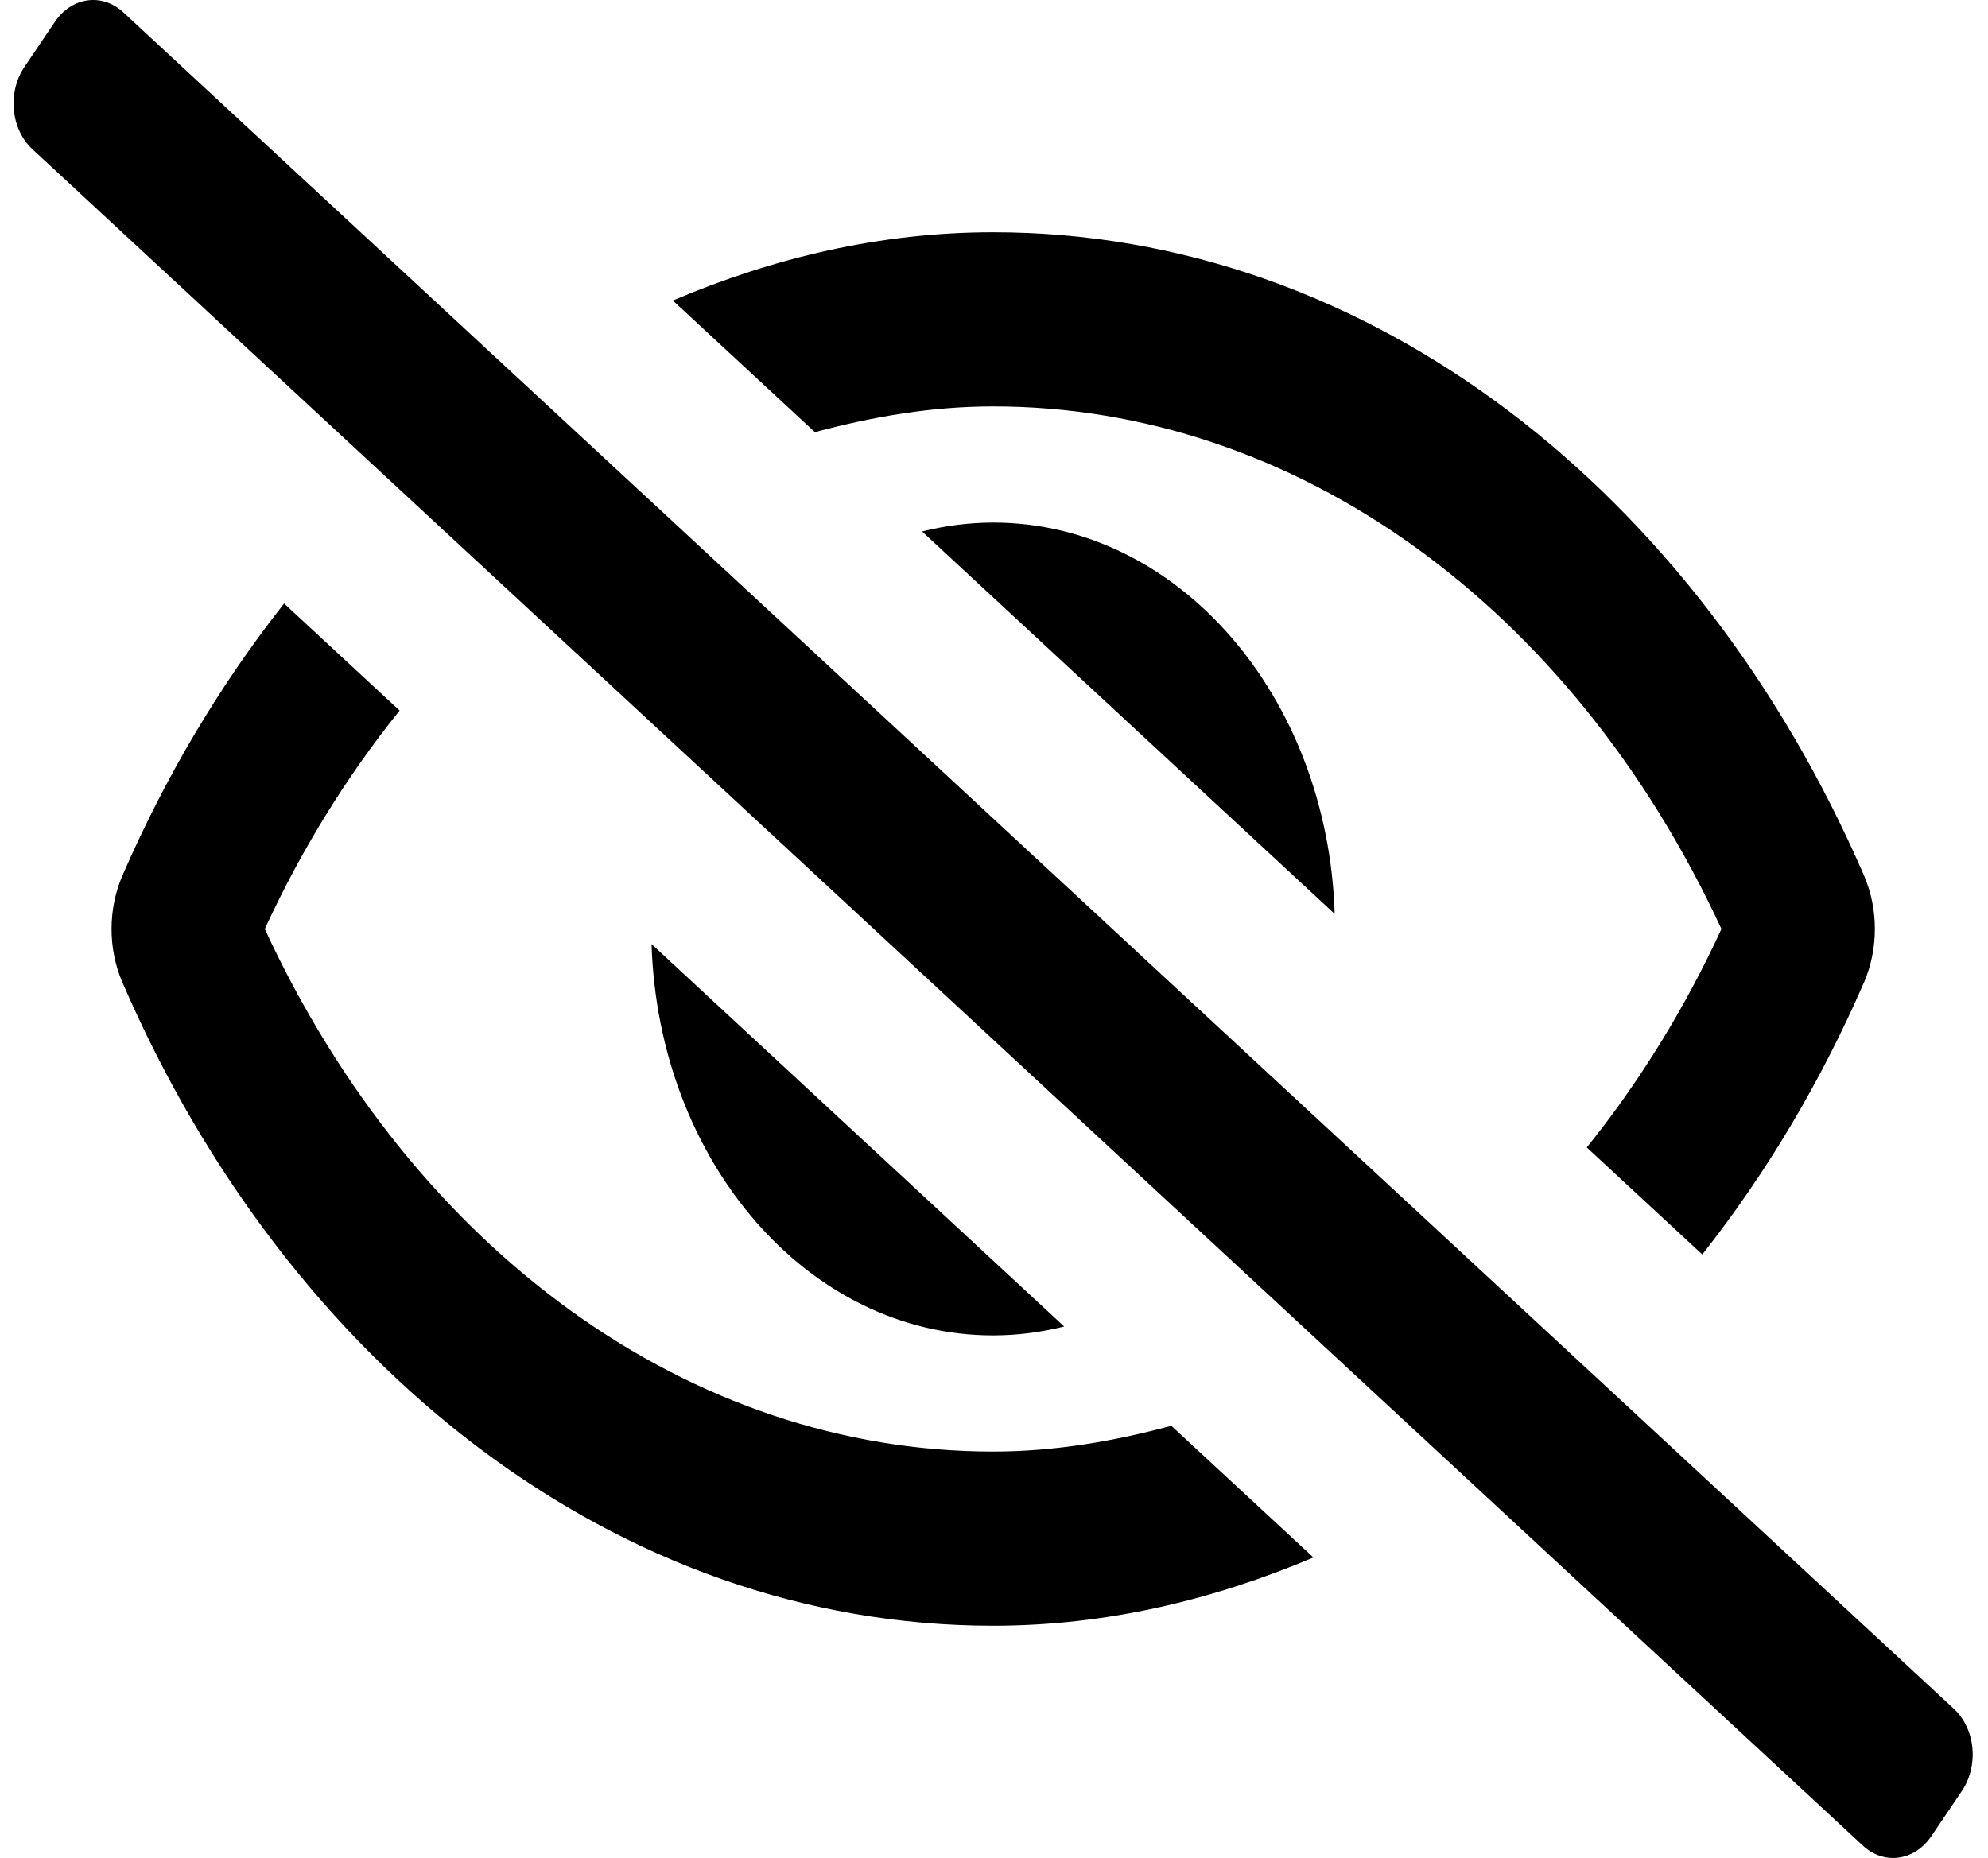 <svg width="46" height="43" viewBox="0 0 46 43" fill="none" xmlns="http://www.w3.org/2000/svg">
<g id="&#240;&#159;&#166;&#134; icon &#34;Eye Slash&#34;">
<path id="Vector" d="M45.22 39.557L2.864 0.295C2.748 0.184 2.614 0.102 2.471 0.053C2.328 0.004 2.179 -0.011 2.031 0.008C1.883 0.028 1.74 0.081 1.609 0.166C1.479 0.251 1.364 0.366 1.271 0.504L0.563 1.553C0.469 1.691 0.4 1.849 0.358 2.019C0.317 2.188 0.304 2.366 0.32 2.541C0.336 2.717 0.382 2.887 0.454 3.042C0.526 3.197 0.623 3.333 0.739 3.443L43.095 42.705C43.212 42.816 43.345 42.898 43.488 42.947C43.631 42.996 43.781 43.011 43.928 42.992C44.076 42.972 44.219 42.919 44.35 42.834C44.48 42.748 44.595 42.634 44.688 42.496L45.397 41.447C45.49 41.309 45.559 41.151 45.601 40.981C45.642 40.812 45.656 40.634 45.639 40.459C45.623 40.283 45.577 40.113 45.505 39.958C45.434 39.803 45.337 39.667 45.22 39.557ZM21.336 12.301L30.883 21.151C30.726 16.117 27.263 12.094 22.98 12.094C22.427 12.095 21.876 12.165 21.336 12.301ZM24.624 30.7L15.076 21.849C15.234 26.883 18.697 30.906 22.98 30.906C23.532 30.905 24.083 30.836 24.624 30.7ZM22.98 9.406C29.967 9.406 36.373 14.025 39.832 21.5C38.984 23.34 37.937 25.039 36.716 26.556L39.389 29.033C40.877 27.146 42.138 25.023 43.136 22.725C43.298 22.345 43.382 21.925 43.382 21.5C43.382 21.074 43.298 20.654 43.136 20.274C39.291 11.387 31.687 5.375 22.98 5.375C20.38 5.375 17.9 5.963 15.569 6.955L18.856 10.002C20.197 9.641 21.572 9.406 22.98 9.406ZM22.98 33.594C15.992 33.594 9.587 28.975 6.127 21.5C6.976 19.66 8.025 17.961 9.247 16.445L6.574 13.967C5.086 15.855 3.825 17.977 2.828 20.275C2.666 20.655 2.581 21.075 2.581 21.5C2.581 21.926 2.666 22.346 2.828 22.726C6.669 31.613 14.273 37.625 22.98 37.625C25.579 37.625 28.059 37.033 30.391 36.045L27.103 32.998C25.762 33.359 24.388 33.594 22.98 33.594Z" fill="black"/>
</g>
</svg>
